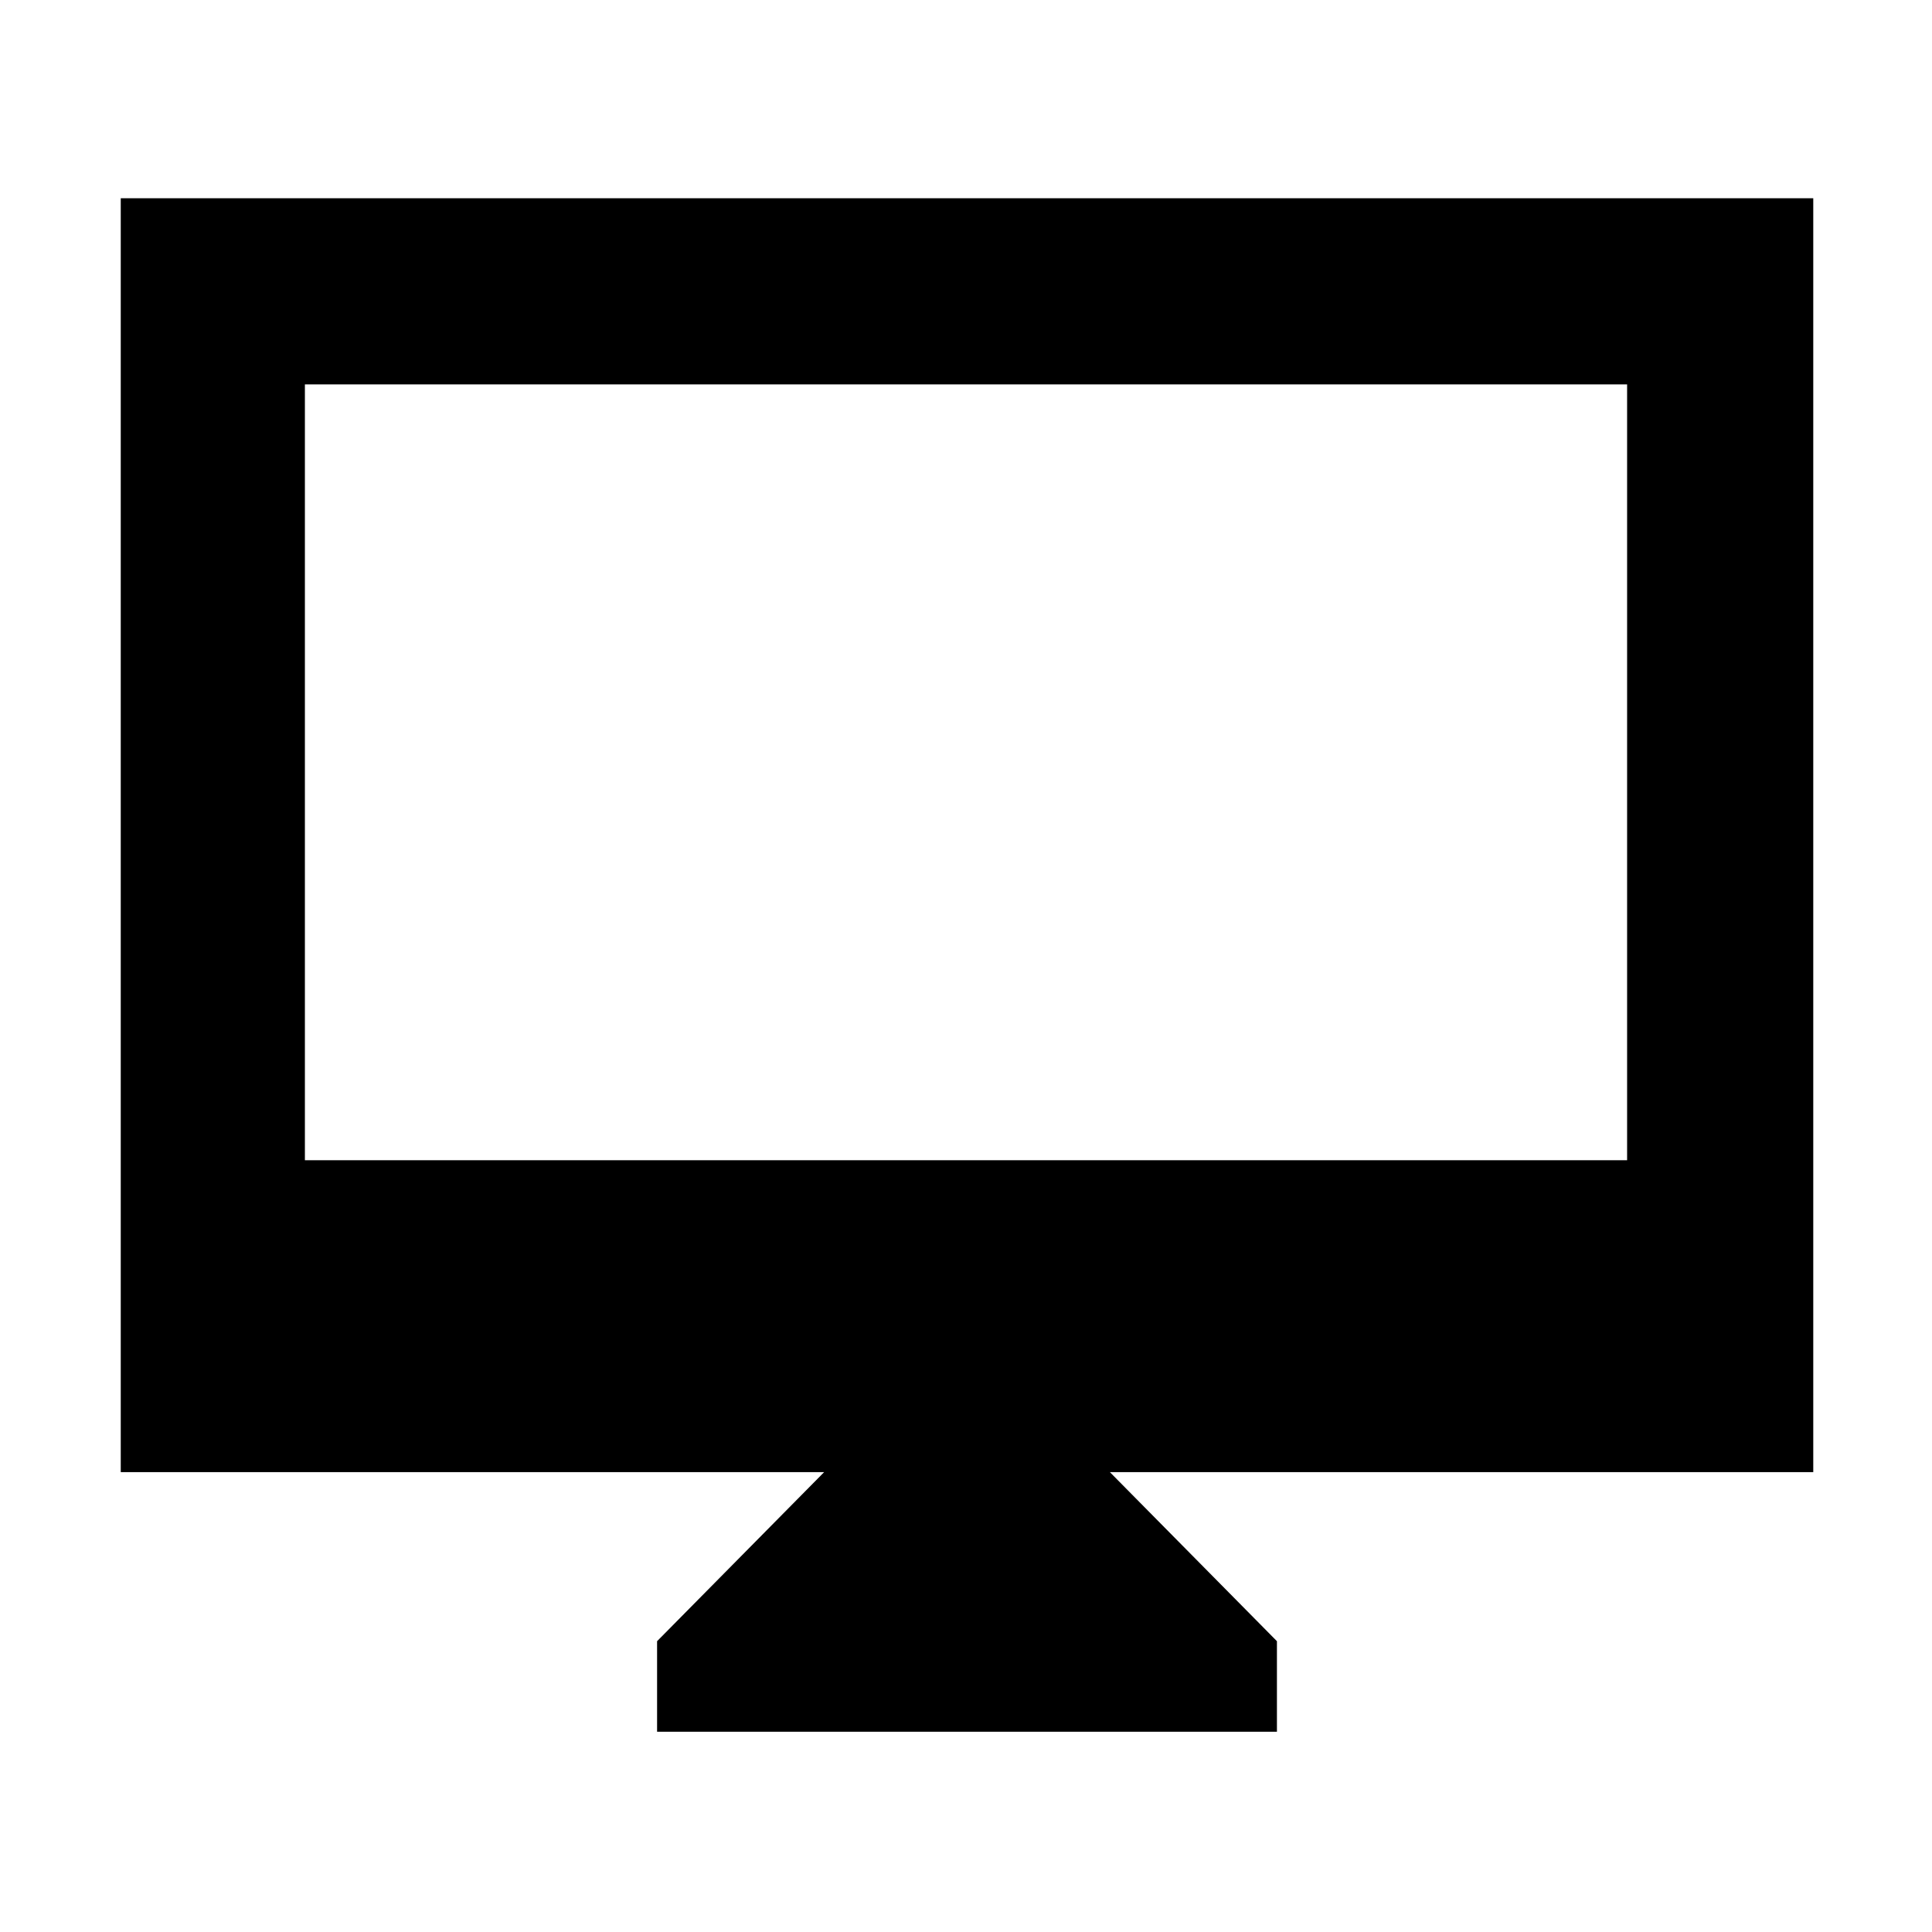 <svg xmlns="http://www.w3.org/2000/svg" height="48" viewBox="0 -960 960 960" width="48"><path d="M326.5-99.5v-45l83-84H60v-633h841v633H551.5l83 84v45h-308Zm-175-284h657V-769h-657v385.5Zm0 0V-769v385.5Z"/></svg>